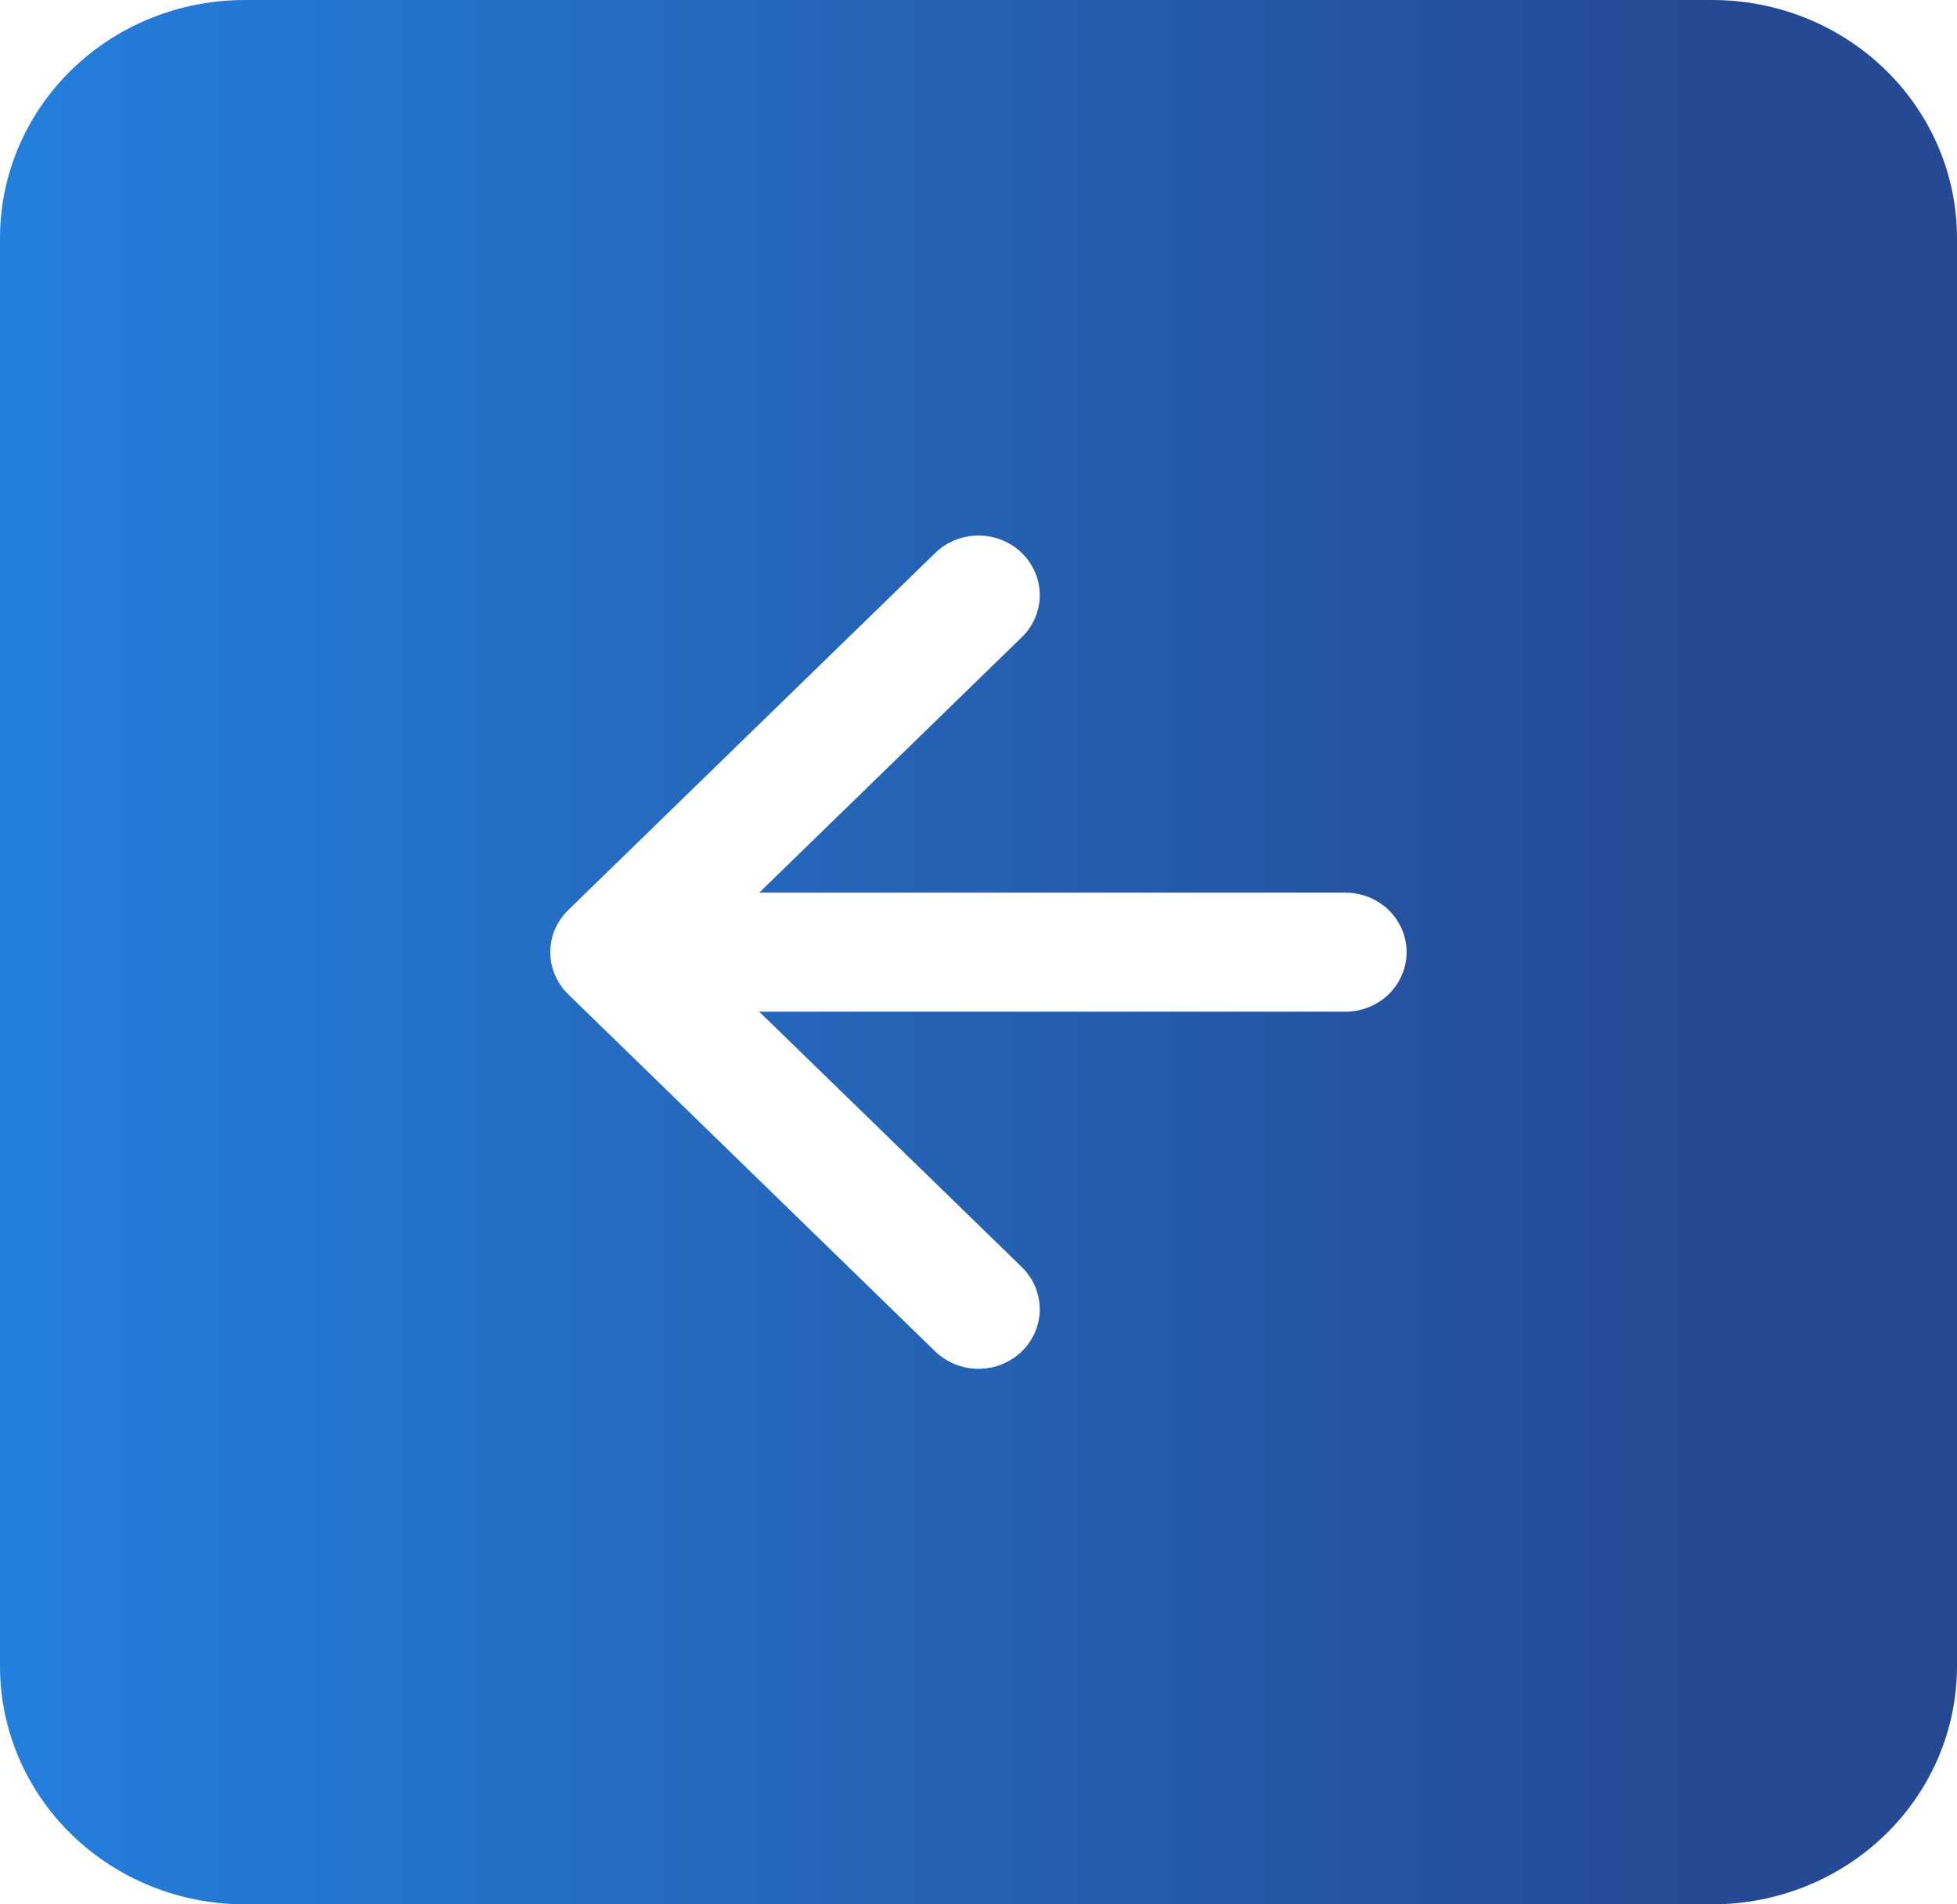 <svg width="37" height="36" viewBox="0 0 37 36" fill="none" xmlns="http://www.w3.org/2000/svg">
<path fill-rule="evenodd" clip-rule="evenodd" d="M32.375 36C33.602 36 34.778 35.526 35.645 34.682C36.513 33.838 37 32.694 37 31.5V4.5C37 3.307 36.513 2.162 35.645 1.318C34.778 0.474 33.602 0 32.375 0L4.625 0C3.398 0 2.222 0.474 1.355 1.318C0.487 2.162 0 3.307 0 4.5V31.5C0 32.694 0.487 33.838 1.355 34.682C2.222 35.526 3.398 36 4.625 36L32.375 36ZM19.319 12.046C19.536 11.835 19.658 11.549 19.658 11.25C19.658 10.951 19.536 10.665 19.319 10.454C19.102 10.242 18.807 10.124 18.5 10.124C18.193 10.124 17.898 10.242 17.681 10.454L10.744 17.203C10.636 17.308 10.551 17.432 10.492 17.569C10.434 17.706 10.404 17.852 10.404 18C10.404 18.148 10.434 18.294 10.492 18.431C10.551 18.568 10.636 18.692 10.744 18.797L17.681 25.547C17.789 25.651 17.916 25.734 18.057 25.791C18.197 25.847 18.348 25.876 18.5 25.876C18.652 25.876 18.803 25.847 18.943 25.791C19.084 25.734 19.211 25.651 19.319 25.547C19.426 25.442 19.511 25.318 19.57 25.181C19.628 25.044 19.658 24.898 19.658 24.75C19.658 24.602 19.628 24.456 19.57 24.319C19.511 24.182 19.426 24.058 19.319 23.953L14.354 19.125L25.438 19.125C25.744 19.125 26.038 19.006 26.255 18.796C26.472 18.584 26.594 18.298 26.594 18C26.594 17.702 26.472 17.416 26.255 17.204C26.038 16.994 25.744 16.875 25.438 16.875L14.354 16.875L19.319 12.046Z" fill="url(#paint0_linear)"/>
<defs>
<linearGradient id="paint0_linear" x1="31.964" y1="16.671" x2="-9.969" y2="16.671" gradientUnits="userSpaceOnUse">
<stop stop-color="#254A93"/>
<stop offset="1" stop-color="#2490F4"/>
</linearGradient>
</defs>
</svg>
